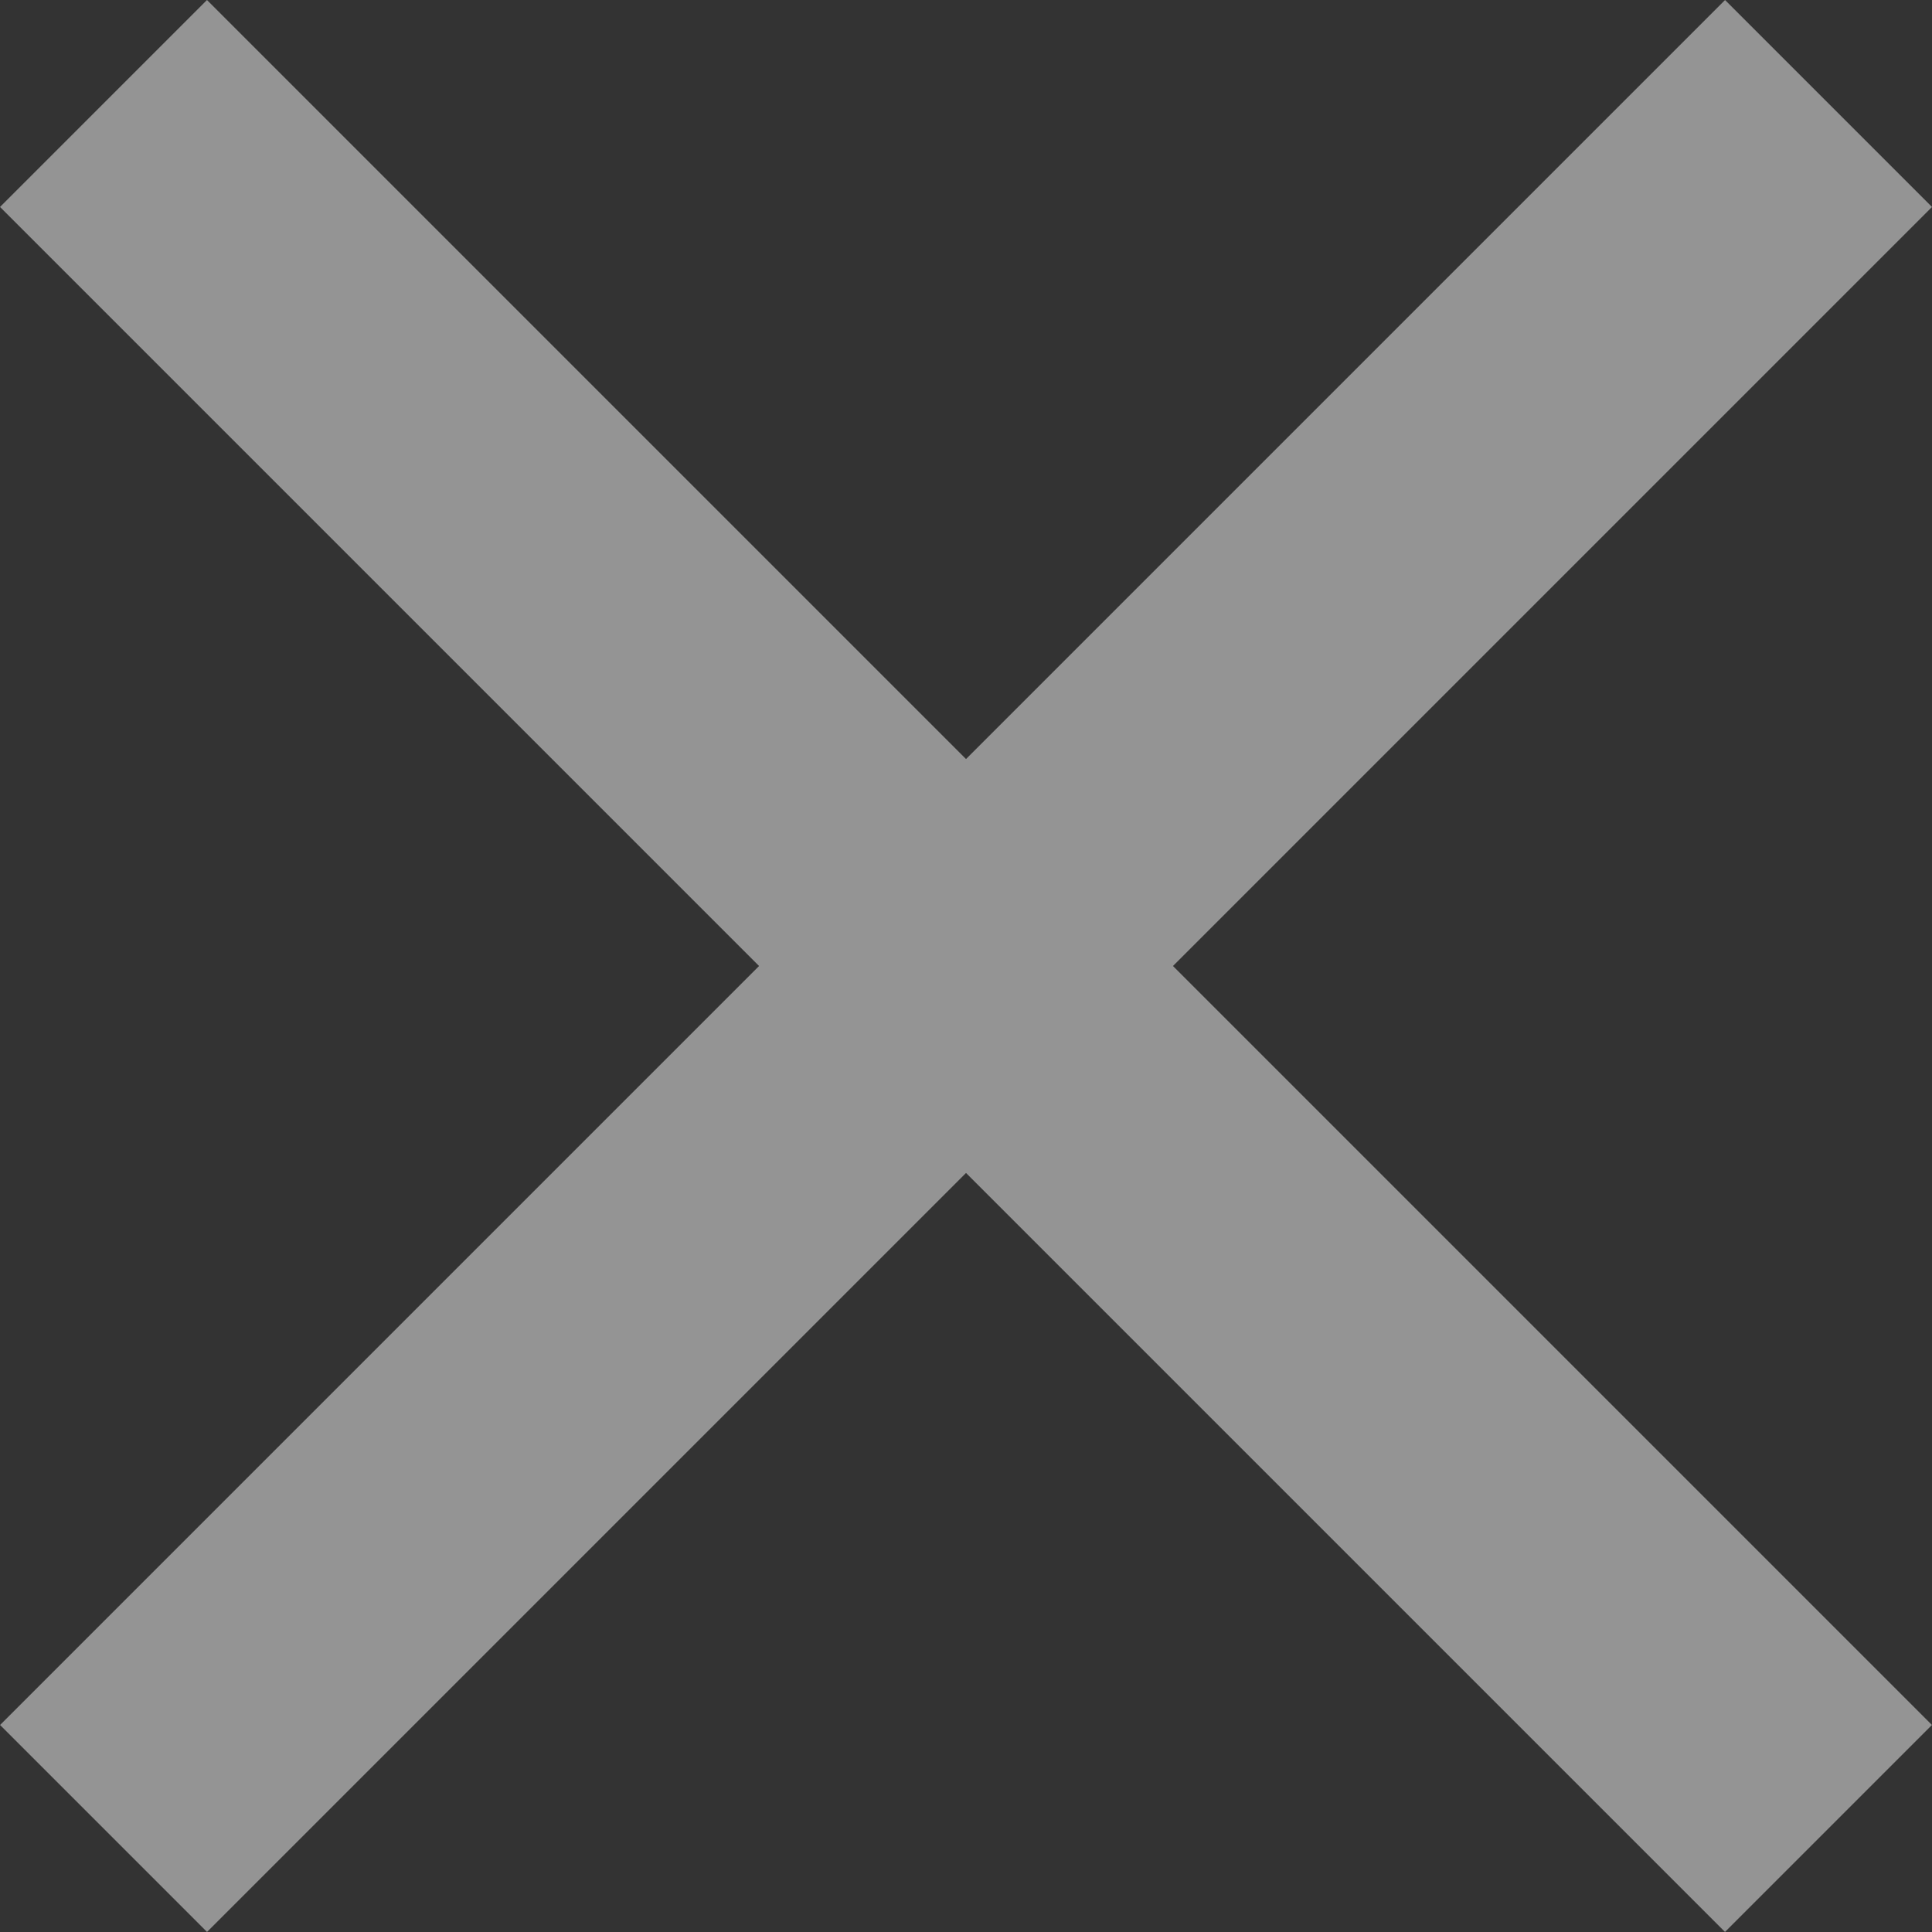 <svg xmlns="http://www.w3.org/2000/svg" xmlns:xlink="http://www.w3.org/1999/xlink" width="16.252" height="16.252" viewBox="0 0 16.252 16.252"><rect x="0" y="0" width="16.252" height="16.252" fill="#333333" stroke="none"/><defs><style>.a{fill:none;}.b{opacity:0.475;clip-path:url(#a);}.c{fill:#fff;}</style><clipPath id="a"><rect class="a" width="16.252" height="16.252"/></clipPath></defs><g class="b"><rect class="c" width="20.521" height="2.462" transform="translate(1.741 0) rotate(45)"/><rect class="c" width="20.521" height="2.462" transform="translate(16.252 1.741) rotate(135)"/></g></svg>
